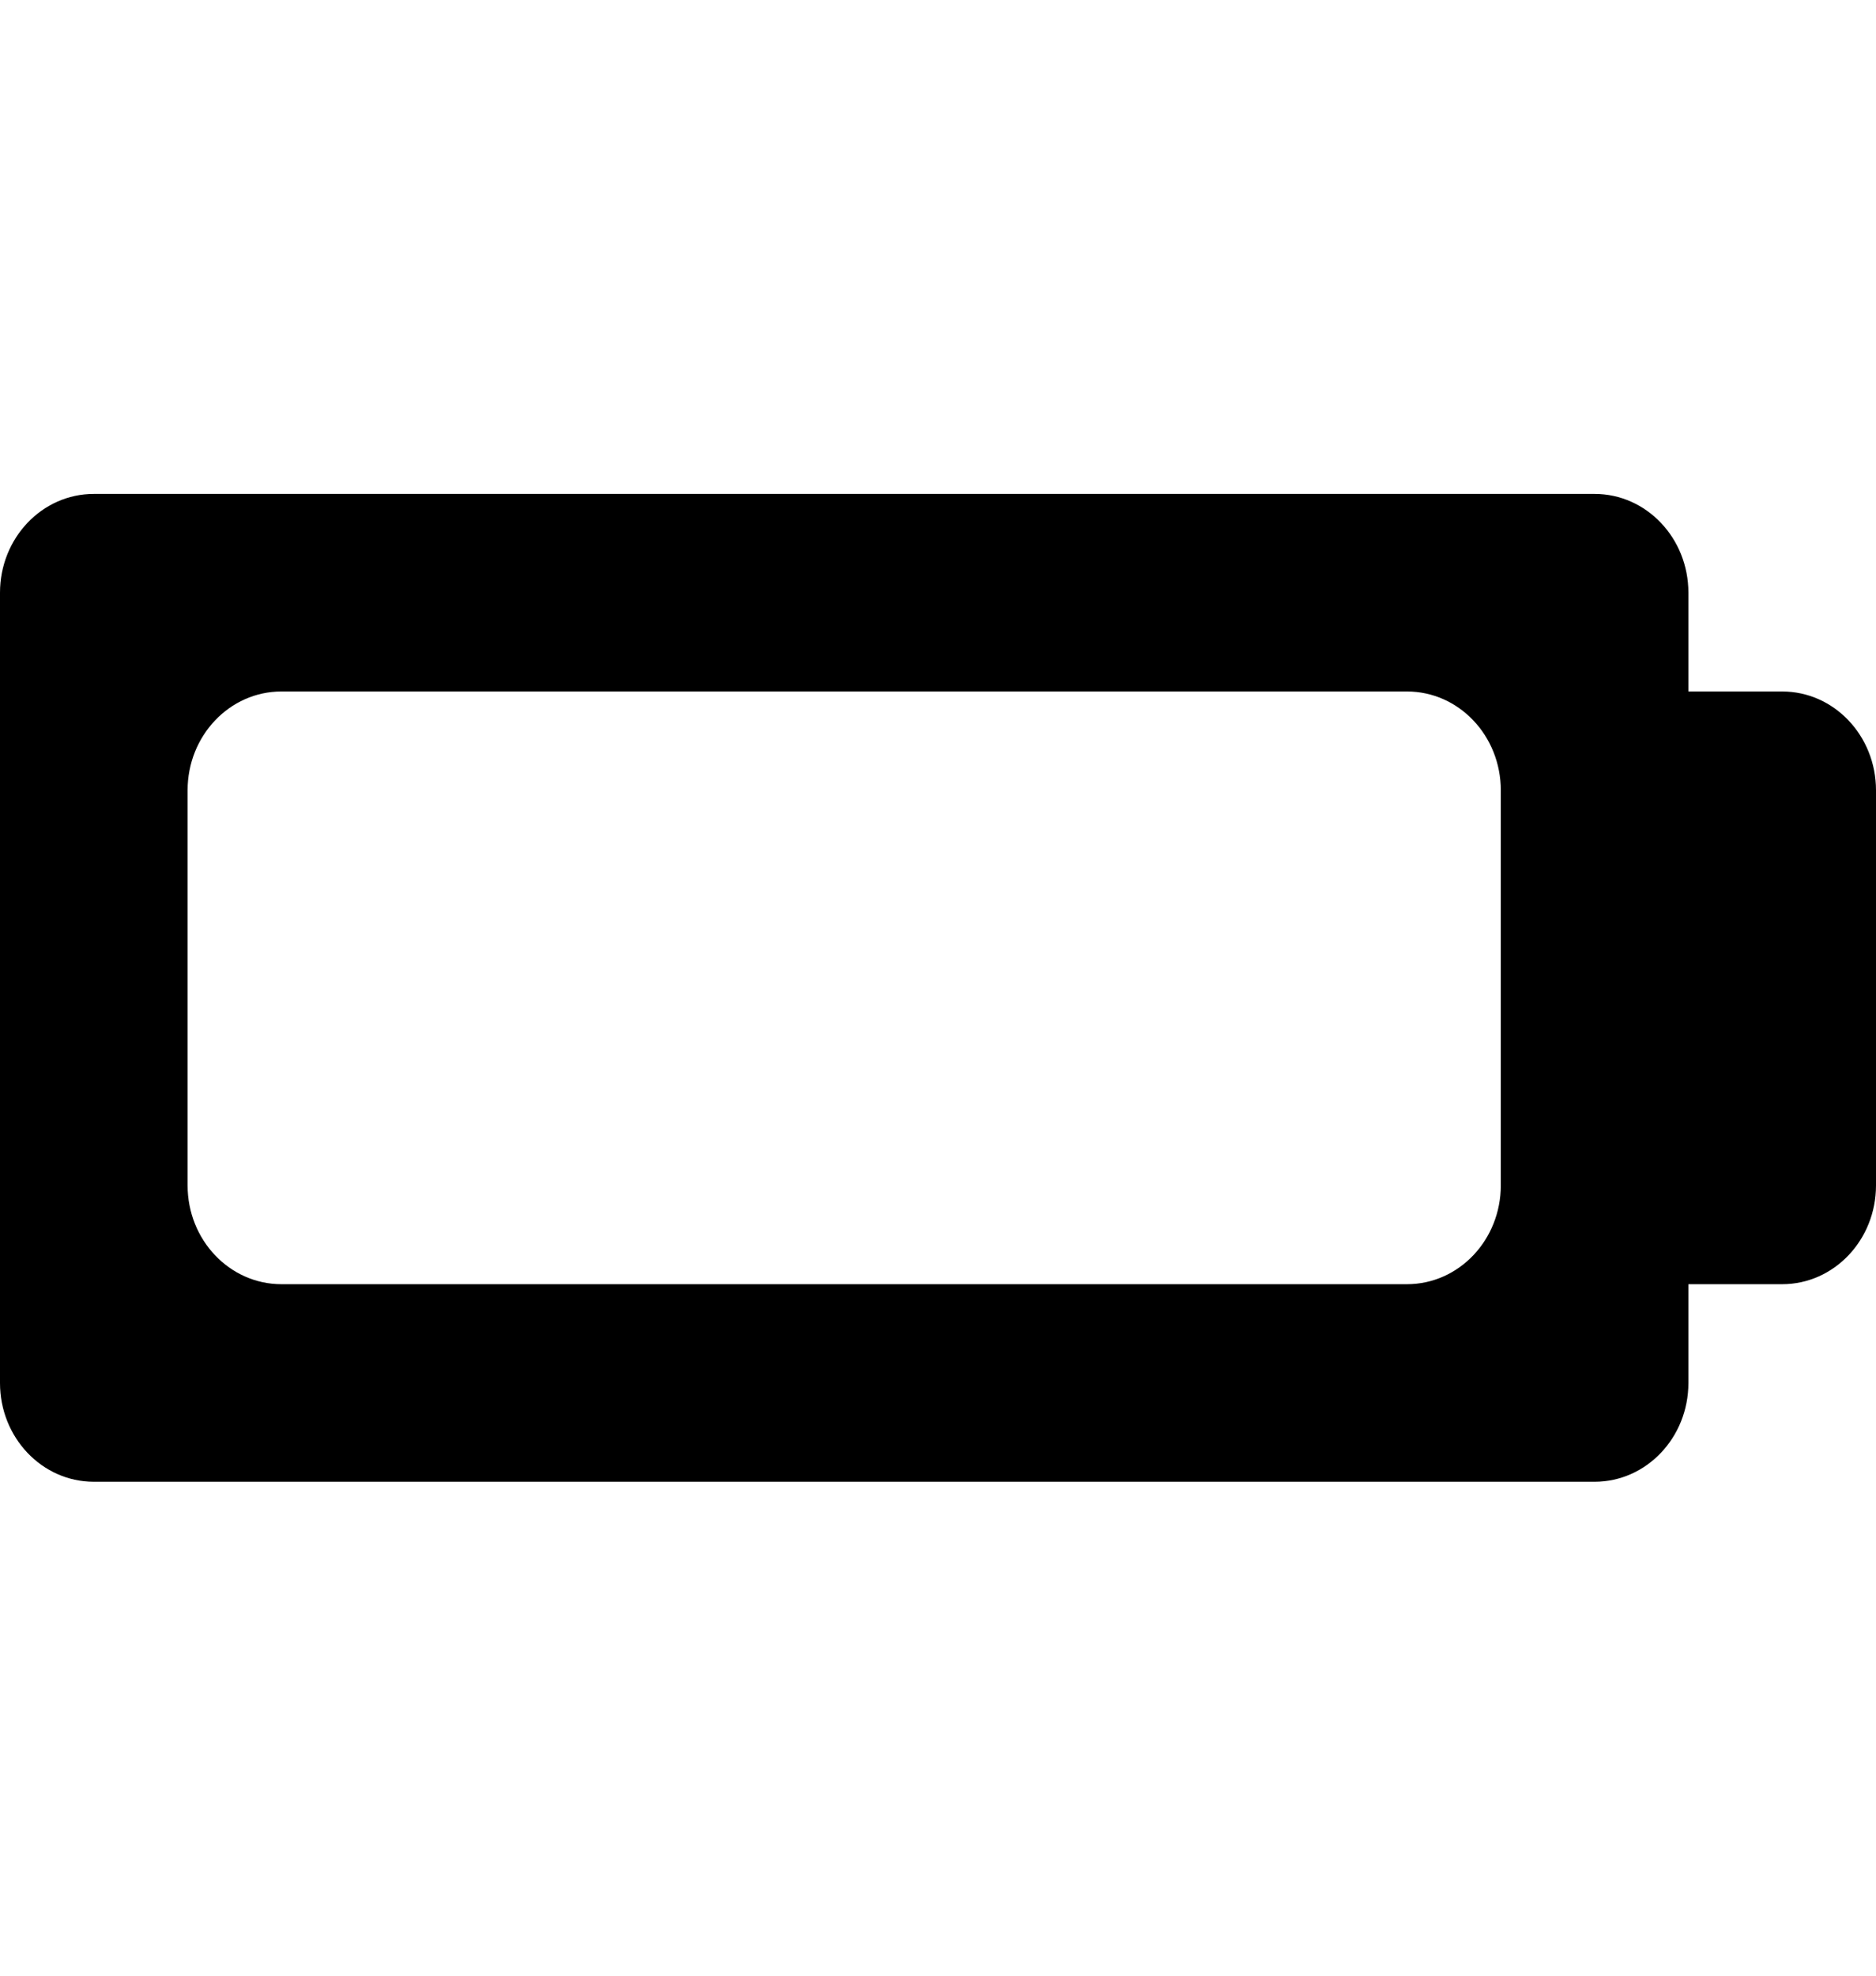 <svg width="19" height="20" viewBox="0 0 19 10" fill="black" xmlns="http://www.w3.org/2000/svg"><path fill-rule="evenodd" clip-rule="evenodd" d="M0 1C0 0.448 0.425 0 0.95 0H16.15C16.675 0 17.1 0.448 17.1 1V2H18.05C18.575 2 19 2.448 19 3V7C19 7.552 18.575 8 18.05 8H17.1V9C17.1 9.552 16.675 10 16.15 10H0.95C0.425 10 0 9.552 0 9V1ZM2.85 2C2.325 2 1.9 2.448 1.9 3V7C1.9 7.552 2.325 8 2.85 8H14.25C14.775 8 15.2 7.552 15.2 7V3C15.2 2.448 14.775 2 14.25 2H2.85Z" /></svg>